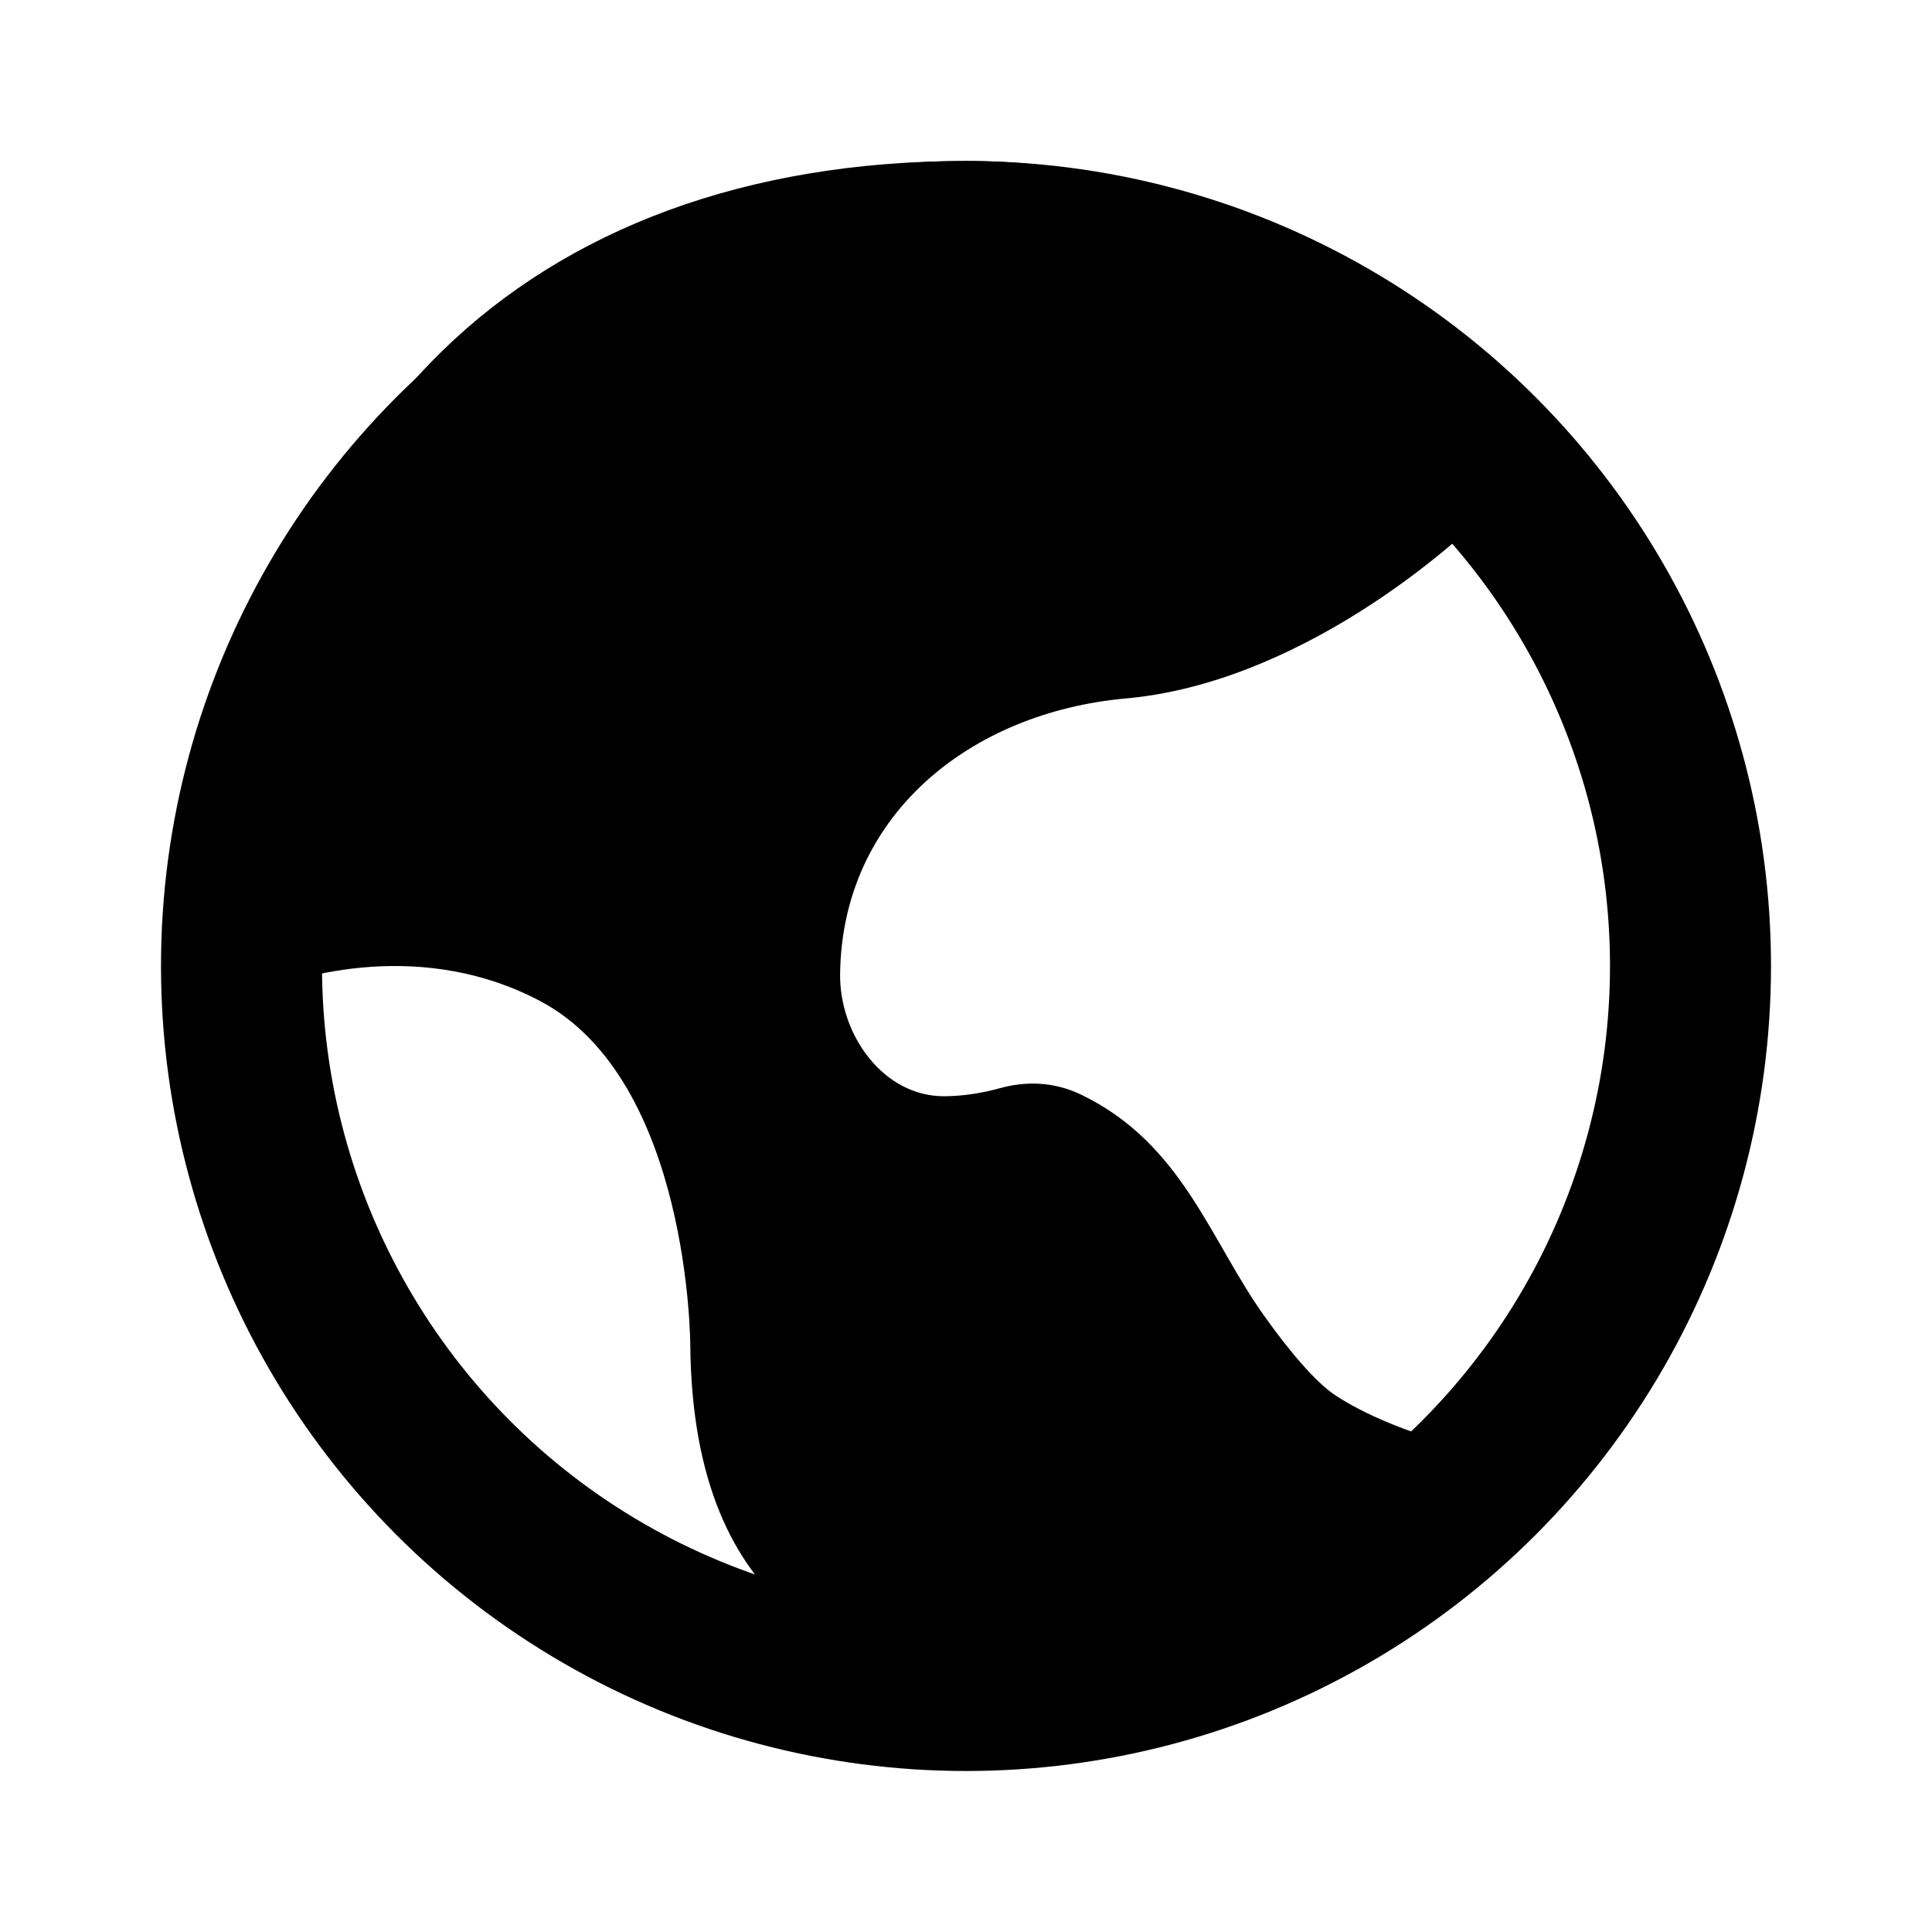 <svg width="24" height="24" viewBox="0 0 24 24" fill="none" xmlns="http://www.w3.org/2000/svg">
<path d="M6.713 12.437C8.575 13.425 8.575 16.718 8.575 16.718C8.611 20.15 10.695 20.614 11.748 20.924L13.989 20.5C16.479 20.437 16.446 21.062 18.164 19.5L19.5 18.017C18.79 18.251 17.305 17.805 16.594 17.337C16.337 17.167 16.017 16.783 15.715 16.361C15.032 15.411 14.694 14.211 13.436 13.601C13.077 13.427 12.726 13.434 12.42 13.518C12.201 13.579 11.962 13.617 11.729 13.618C10.973 13.62 10.428 12.856 10.436 12.101C10.458 10.137 12.041 8.851 13.989 8.676C16.073 8.489 18.015 6.882 18.726 6.101L19.095 5.67L18.047 4.597C16.284 3.044 14.534 2 12 2C6.539 2 3.09 5.377 2.991 10.814L3.084 12.389C3.763 12.066 5.295 11.684 6.713 12.437Z" fill="black"/>
<circle cx="12" cy="12" r="9" stroke="black" stroke-width="2"/>
</svg>
